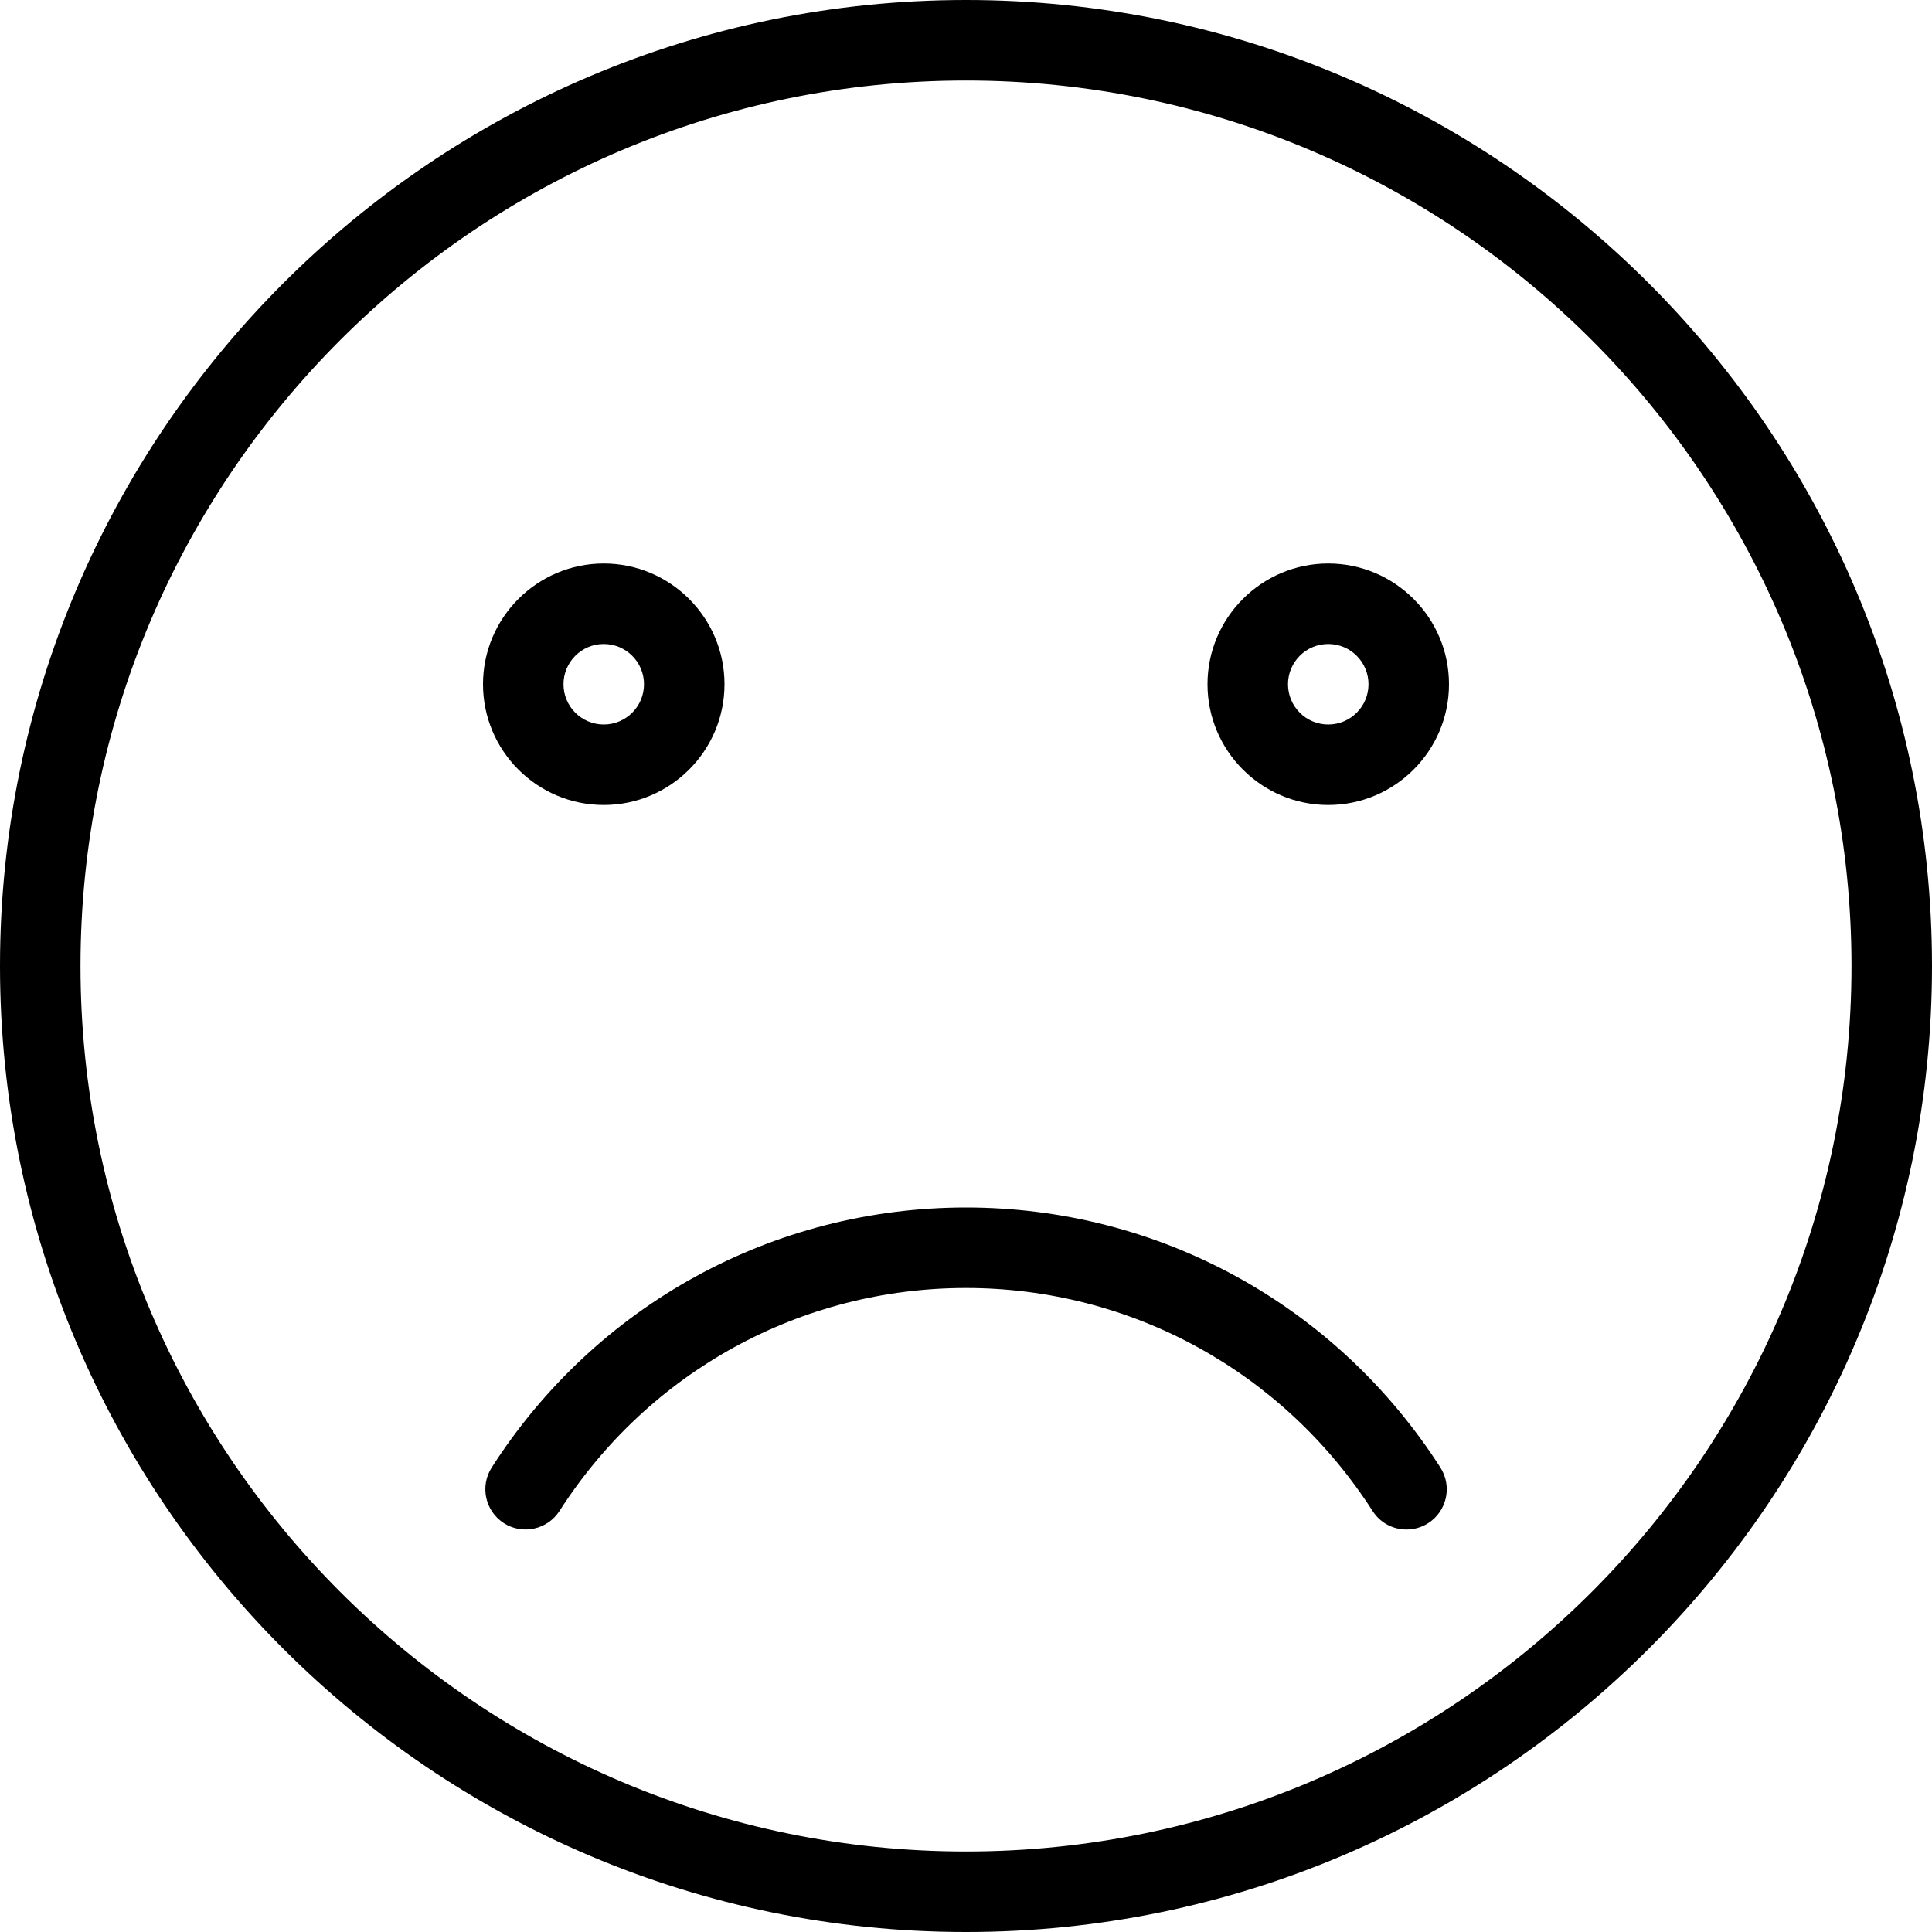 <?xml version="1.0" encoding="iso-8859-1"?>
<!-- Generator: Adobe Illustrator 19.0.0, SVG Export Plug-In . SVG Version: 6.00 Build 0)  -->
<svg version="1.1" id="Capa_1" xmlns="http://www.w3.org/2000/svg" xmlns:xlink="http://www.w3.org/1999/xlink" x="0px" y="0px"
	 viewBox="0 0 512 512" style="enable-background:new 0 0 512 512;" xml:space="preserve">
<g>
	<g>
		<path d="M256,0C114.837,0,0,114.837,0,256s114.837,256,256,256s256-114.837,256-256S397.163,0,256,0z M256,490.667
			c-129.387,0-234.667-105.28-234.667-234.667S126.613,21.333,256,21.333S490.667,126.613,490.667,256S385.387,490.667,256,490.667z
			"/>
	</g>
</g>
<g>
	<g>
		<path d="M160,149.333c-17.643,0-32,14.357-32,32c0,17.643,14.357,32,32,32s32-14.357,32-32
			C192,163.691,177.643,149.333,160,149.333z M160,192c-5.888,0-10.667-4.779-10.667-10.667s4.779-10.667,10.667-10.667
			s10.667,4.779,10.667,10.667S165.888,192,160,192z"/>
	</g>
</g>
<g>
	<g>
		<path d="M352,149.333c-17.643,0-32,14.357-32,32c0,17.643,14.357,32,32,32c17.643,0,32-14.357,32-32
			C384,163.691,369.643,149.333,352,149.333z M352,192c-5.888,0-10.667-4.779-10.667-10.667s4.779-10.667,10.667-10.667
			c5.888,0,10.667,4.779,10.667,10.667S357.888,192,352,192z"/>
	</g>
</g>
<g>
	<g>
		<path d="M381.717,388.907C354.048,345.771,307.051,320,256,320s-98.048,25.771-125.696,68.907
			c-3.179,4.971-1.728,11.563,3.221,14.741s11.563,1.707,14.741-3.221c23.723-36.992,63.979-59.093,107.733-59.093
			c43.733,0,84.011,22.101,107.755,59.093c2.027,3.179,5.461,4.907,8.981,4.907c1.963,0,3.968-0.533,5.76-1.685
			C383.467,400.469,384.896,393.856,381.717,388.907z"/>
	</g>
</g>
<g>
</g>
<g>
</g>
<g>
</g>
<g>
</g>
<g>
</g>
<g>
</g>
<g>
</g>
<g>
</g>
<g>
</g>
<g>
</g>
<g>
</g>
<g>
</g>
<g>
</g>
<g>
</g>
<g>
</g>
</svg>
